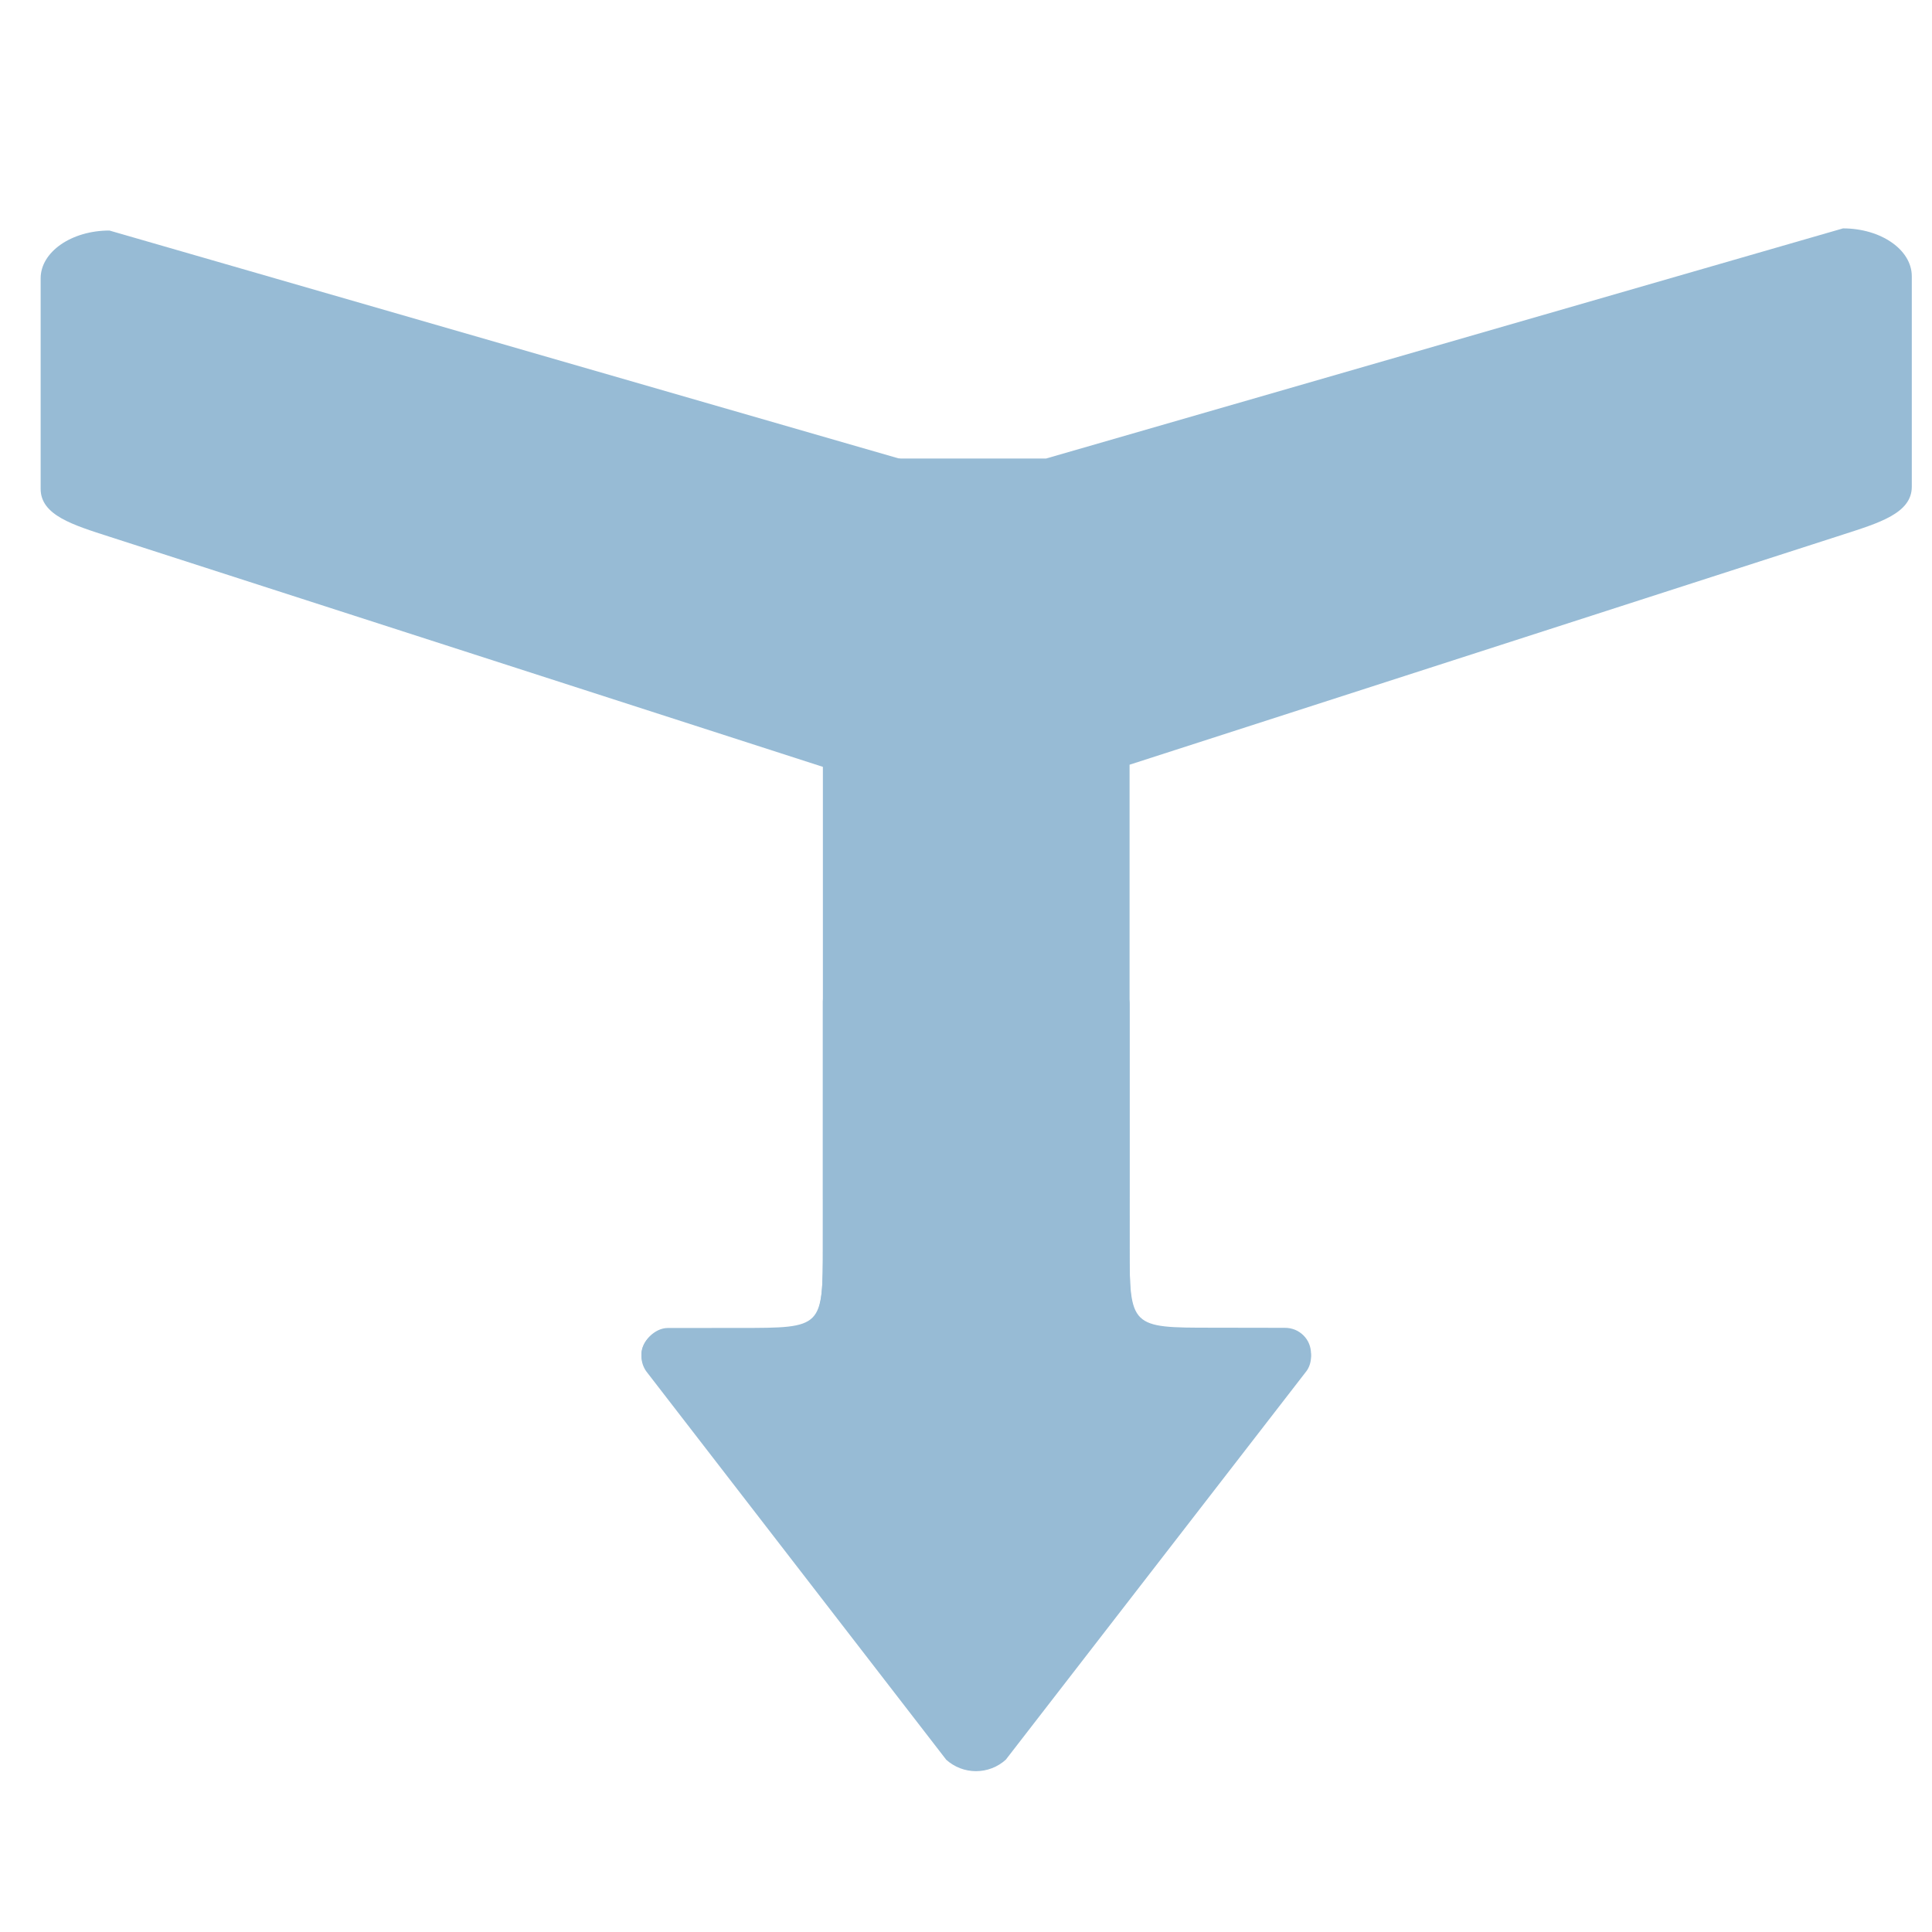 <?xml version="1.0" encoding="UTF-8" standalone="no"?>
<!-- Generator: Adobe Illustrator 16.0.3, SVG Export Plug-In . SVG Version: 6.00 Build 0)  -->

<svg
   xmlns:dc="http://purl.org/dc/elements/1.1/"
   xmlns:cc="http://creativecommons.org/ns#"
   xmlns:rdf="http://www.w3.org/1999/02/22-rdf-syntax-ns#"
   xmlns:svg="http://www.w3.org/2000/svg"
   xmlns="http://www.w3.org/2000/svg"
   xmlns:sodipodi="http://sodipodi.sourceforge.net/DTD/sodipodi-0.dtd"
   xmlns:inkscape="http://www.inkscape.org/namespaces/inkscape"
   version="1.1"
   id="Layer_1"
   x="0px"
   y="0px"
   width="78px"
   height="78px"
   viewBox="0 0 78 78"
   enable-background="new 0 0 78 78"
   xml:space="preserve"
   inkscape:version="0.48.3.1 r9886"
   sodipodi:docname="merge.svg"><defs
   id="defs8" /><sodipodi:namedview
   pagecolor="#ffffff"
   bordercolor="#666666"
   borderopacity="1"
   objecttolerance="10"
   gridtolerance="10"
   guidetolerance="10"
   inkscape:pageopacity="0"
   inkscape:pageshadow="2"
   inkscape:window-width="1920"
   inkscape:window-height="929"
   id="namedview6"
   showgrid="false"
   inkscape:zoom="4.2789026"
   inkscape:cx="155.04198"
   inkscape:cy="29.239663"
   inkscape:window-x="0"
   inkscape:window-y="27"
   inkscape:window-maximized="1"
   inkscape:current-layer="Layer_1" />

<rect
   id="_x3C_Slice_x3E__154_"
   width="53.468"
   height="53.468"
   x="23.202"
   y="18.319"
   style="fill:none" />
<path
   style="fill:#97bbd5"
   inkscape:connector-curvature="0"
   d="m 1.641,11.237 0,8.501 c 0,1.066 1.317,1.459 2.777,1.93 l 28.804,9.292 0,17.452 c 0,0.005 0.001,0.01 0.001,0.015 l -0.001,1.928 c -0.001,3.33 -0.043,3.334 -3.339,3.334 l -2.926,0.005 c -0.295,-6.85e-4 -0.553,0.105 -0.755,0.304 -0.201,0.2 -0.306,0.458 -0.306,0.747 0,0.232 0.071,0.45 0.202,0.629 l 12.104,15.672 c 0.332,0.297 0.755,0.461 1.204,0.461 0.447,-0.002 0.871,-0.165 1.201,-0.464 l 12.135,-15.683 c 0.119,-0.157 0.189,-0.373 0.189,-0.607 0,-0.507 -0.541,-1.052 -1.058,-1.052 l -2.932,-0.003 c -3.335,0 -3.335,0 -3.335,-3.337 l -0.001,-9.829 c 0,-0.064 -0.007,-0.127 -0.02,-0.189 l 0,-11.313 0,-8.488 0,-0.014 c 0,-0.01 -0.004,-0.019 -0.004,-0.03 -0.023,-1.053 -0.874,-1.899 -1.926,-1.899 l -0.847,0 -6.212,0 L 4.418,9.307 C 2.883,9.307 1.641,10.171 1.641,11.237 z"
   id="path3-7"
   sodipodi:nodetypes="ssscscccccscccccscccccccscscccs" /><path
   style="fill:#97bbd5"
   inkscape:connector-curvature="0"
   d="m 77.184,11.151 0,8.501 c 0,1.066 -1.317,1.459 -2.777,1.93 l -28.804,9.292 0,17.452 c 0,0.005 -0.001,0.01 -0.001,0.015 l 0.001,1.928 c 0.001,3.33 0.043,3.334 3.339,3.334 l 2.926,0.005 c 0.295,-6.85e-4 0.553,0.105 0.755,0.304 0.201,0.2 0.306,0.458 0.306,0.747 0,0.232 -0.071,0.45 -0.202,0.629 L 40.624,70.96 c -0.332,0.297 -0.755,0.461 -1.204,0.461 -0.447,-0.002 -0.871,-0.165 -1.201,-0.464 L 26.084,55.274 c -0.119,-0.157 -0.189,-0.373 -0.189,-0.607 0,-0.507 0.541,-1.052 1.058,-1.052 l 2.932,-0.003 c 3.335,0 3.335,0 3.335,-3.337 l 0.001,-9.829 c 0,-0.064 0.007,-0.127 0.02,-0.189 l 0,-11.313 0,-8.488 0,-0.014 c 0,-0.01 0.004,-0.019 0.004,-0.03 0.023,-1.053 0.874,-1.899 1.926,-1.899 l 0.847,0 6.212,0 32.177,-9.292 c 1.534,6.85e-4 2.777,0.864 2.777,1.93 z"
   id="path3-7-9"
   sodipodi:nodetypes="ssscscccccscccccscccccccscscccs" /></svg>